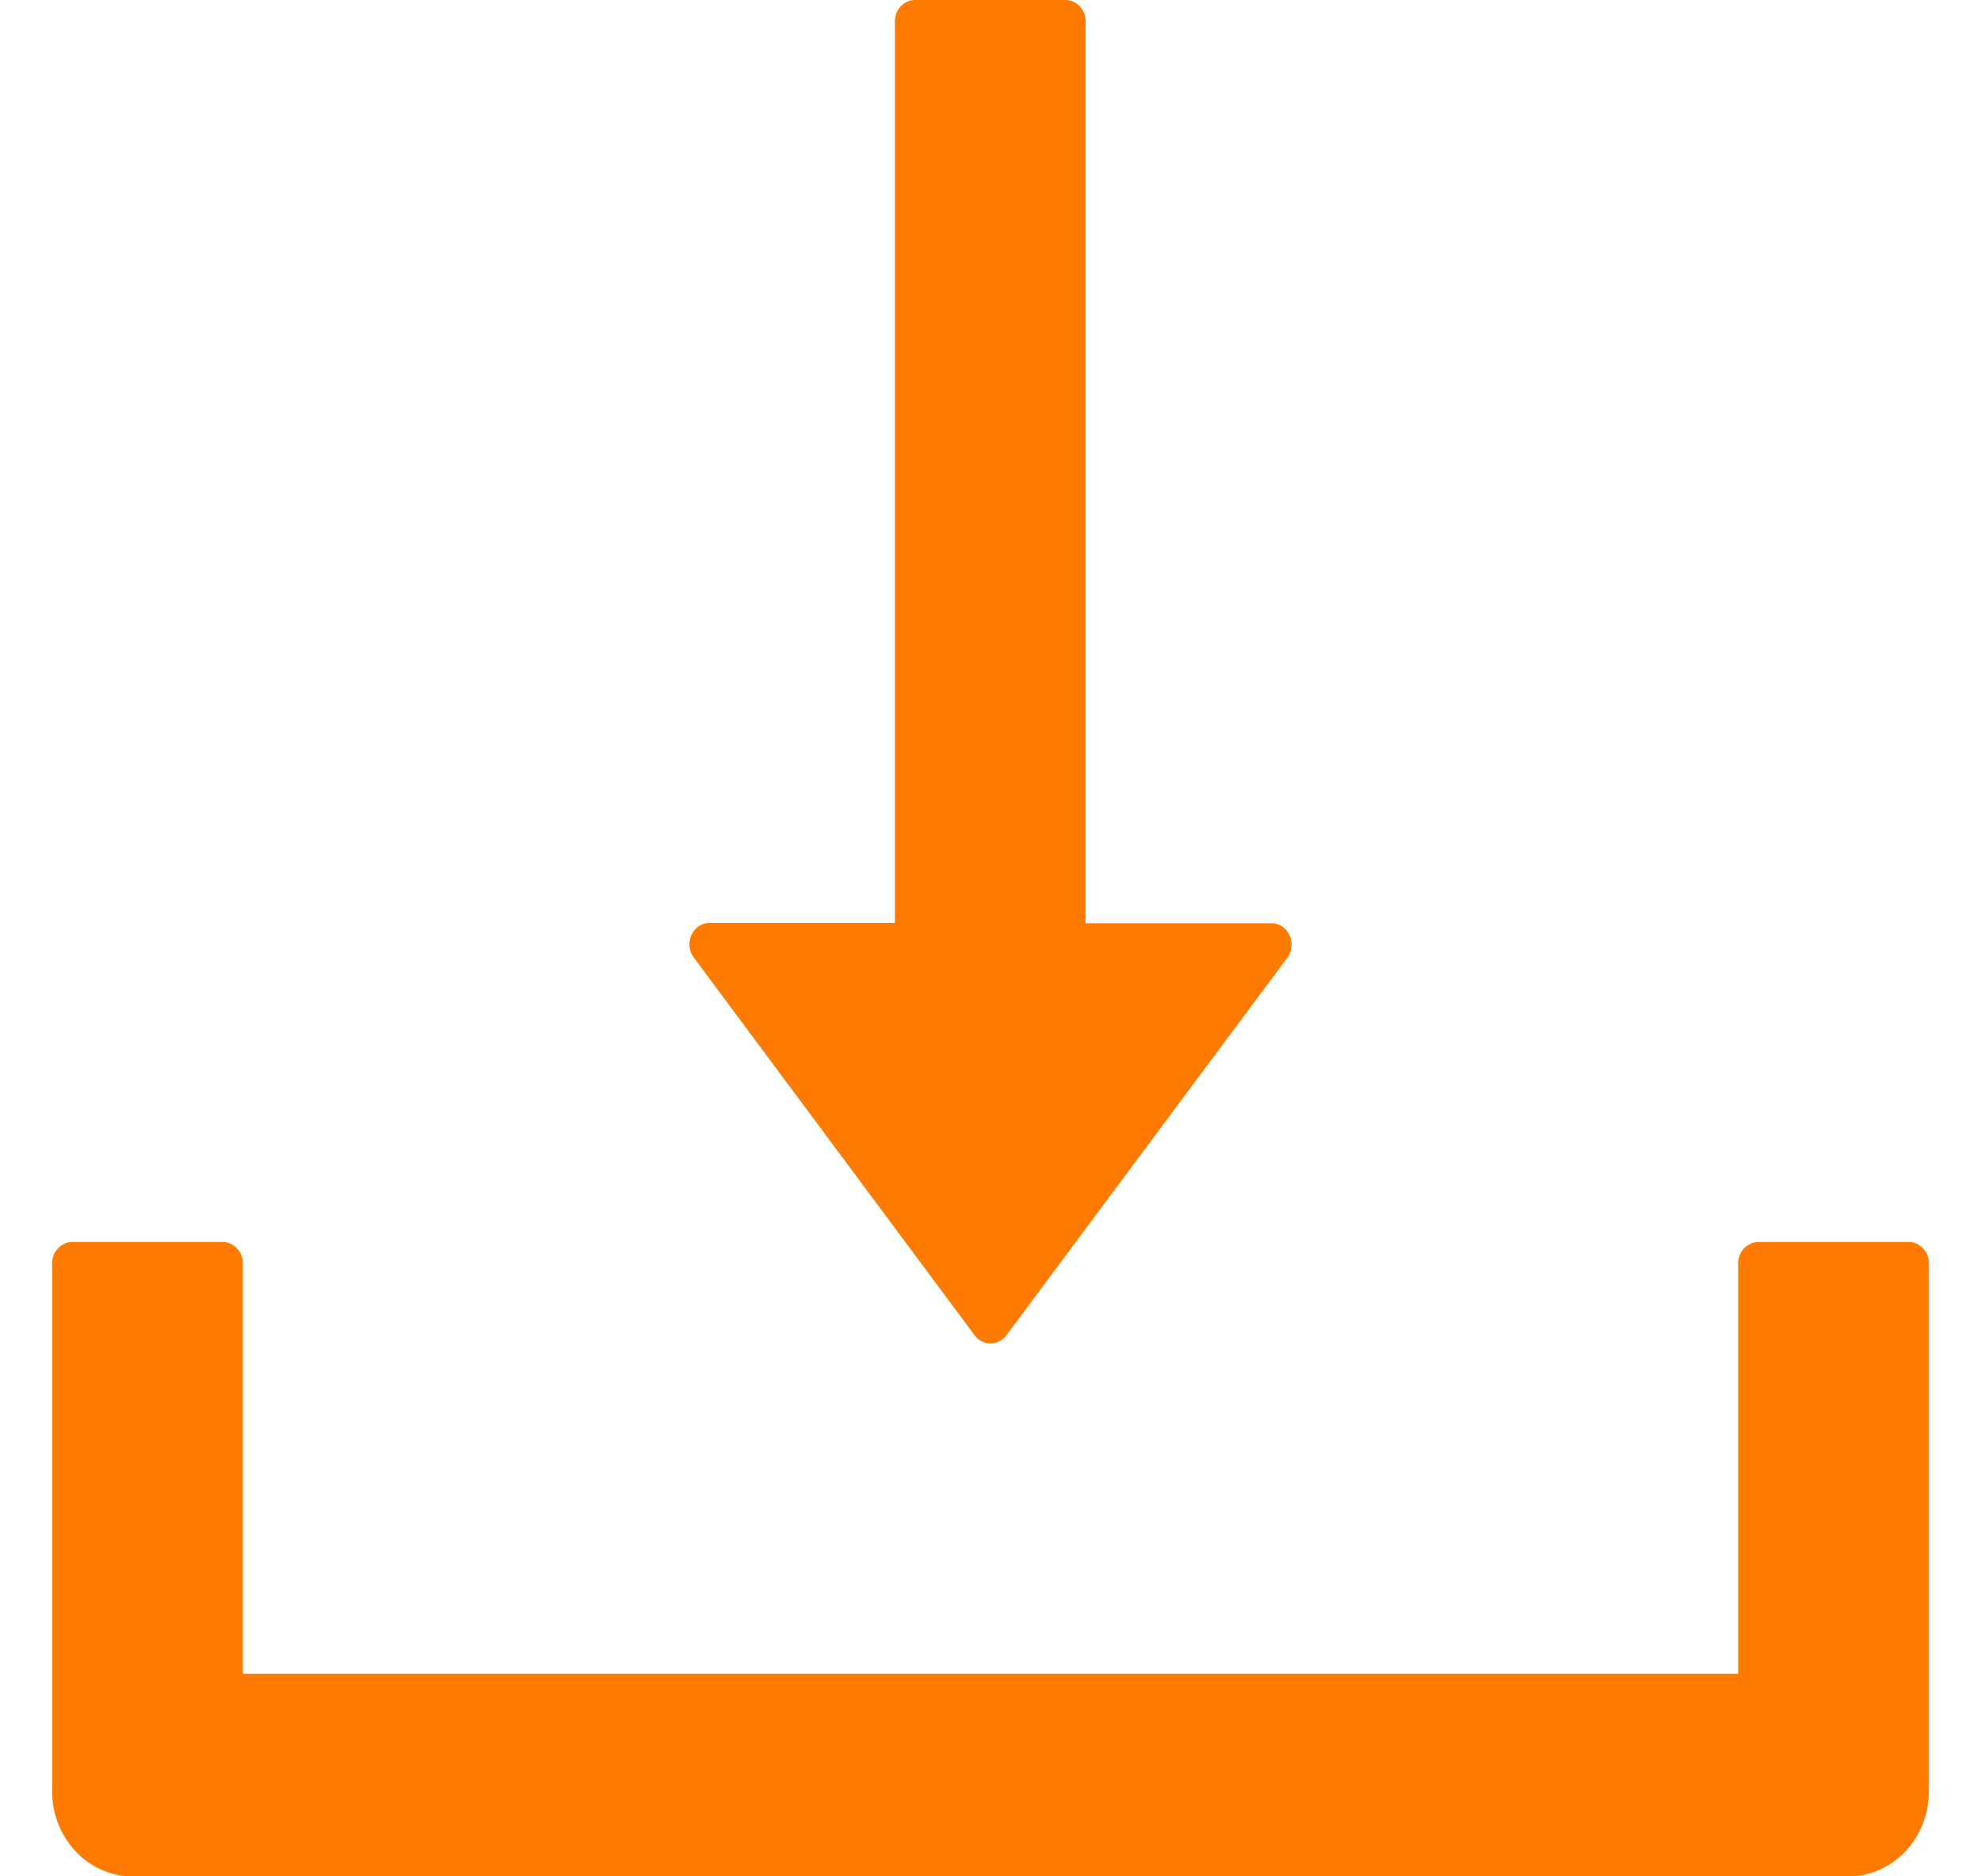 <svg xmlns="http://www.w3.org/2000/svg" width="19" height="18" viewBox="0 0 19 18" fill="none">
  <path d="M9.348 12.81C9.366 12.834 9.389 12.854 9.416 12.867C9.442 12.881 9.471 12.888 9.5 12.888C9.529 12.888 9.558 12.881 9.584 12.867C9.611 12.854 9.634 12.834 9.652 12.81L12.347 9.187C12.445 9.054 12.356 8.857 12.195 8.857H10.412V0.205C10.412 0.092 10.325 0 10.22 0H8.776C8.67 0 8.583 0.092 8.583 0.205V8.854H6.805C6.644 8.854 6.555 9.051 6.653 9.184L9.348 12.81ZM18.308 11.915H16.864C16.758 11.915 16.671 12.007 16.671 12.119V16.057H2.329V12.119C2.329 12.007 2.242 11.915 2.136 11.915H0.693C0.587 11.915 0.5 12.007 0.5 12.119V17.182C0.5 17.634 0.844 18 1.27 18H17.73C18.156 18 18.5 17.634 18.5 17.182V12.119C18.5 12.007 18.413 11.915 18.308 11.915Z" fill="#FF7A00"/>
</svg>